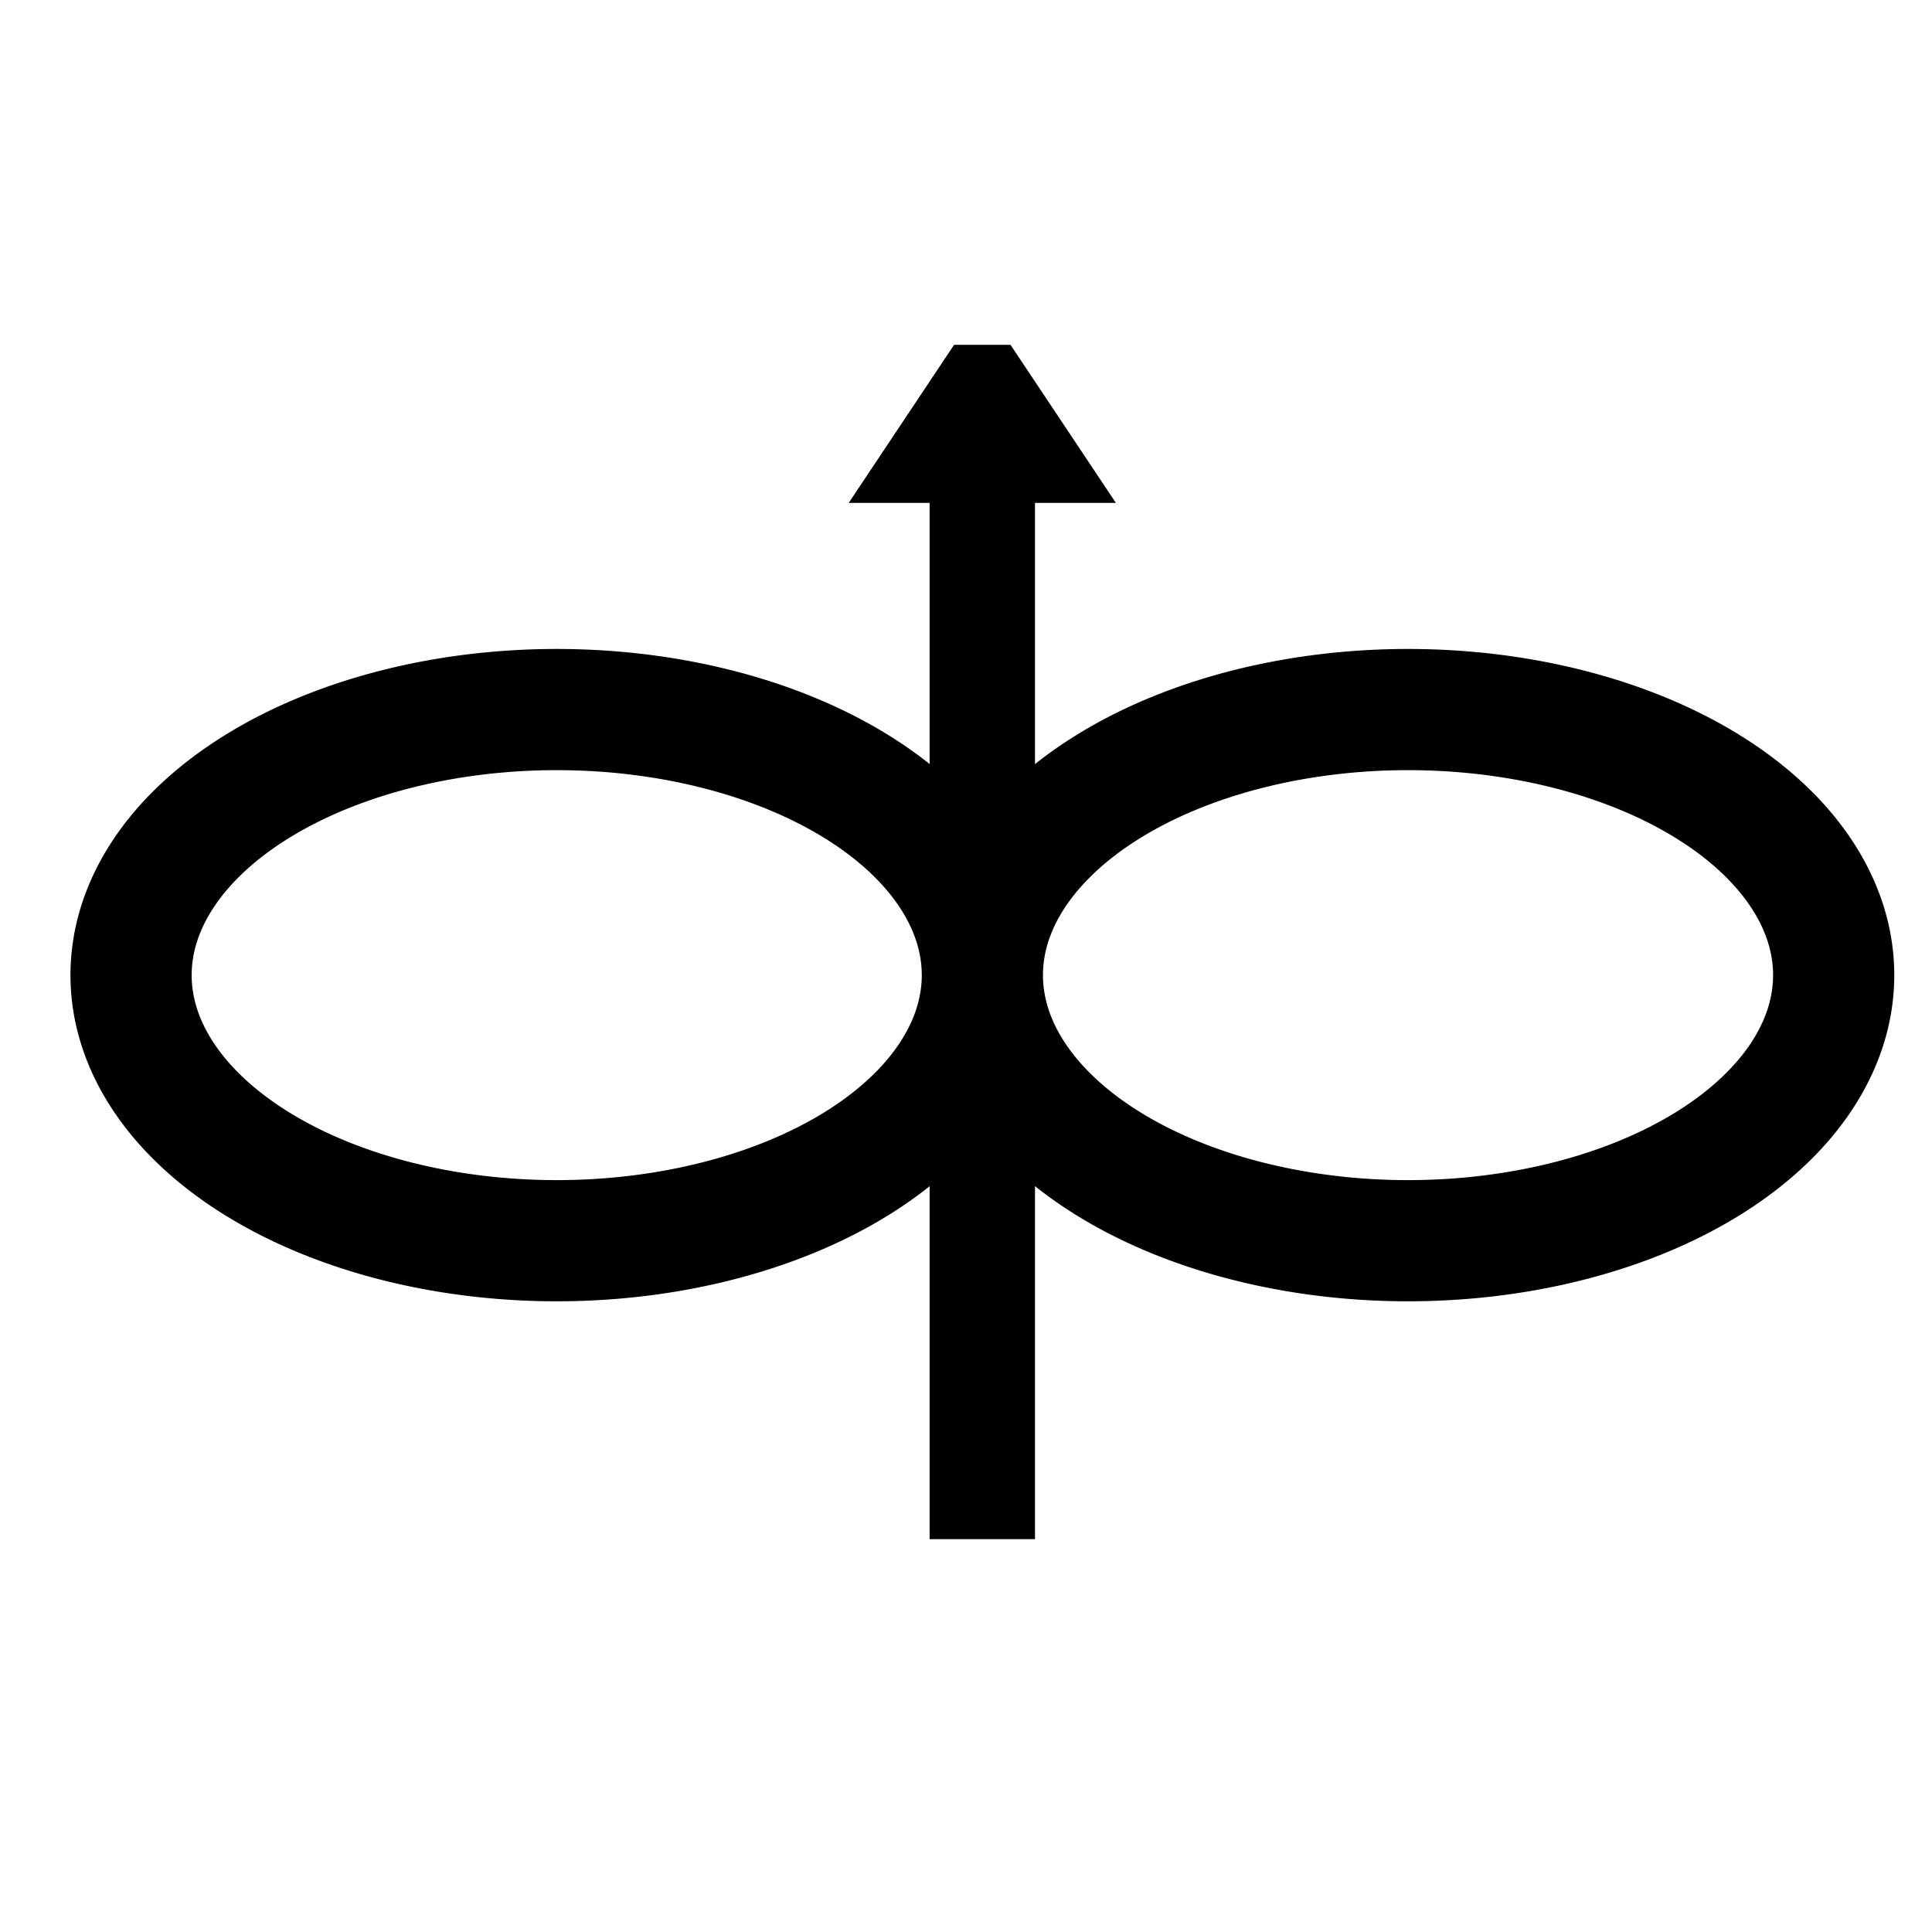 <?xml version="1.0" encoding="UTF-8" standalone="no"?>


<svg
   xmlns:dc="http://purl.org/dc/elements/1.1/"
   xmlns:cc="http://creativecommons.org/ns#"
   xmlns:rdf="http://www.w3.org/1999/02/22-rdf-syntax-ns#"
   xmlns:svg="http://www.w3.org/2000/svg"
   
   
   version="1.1"
   width="55"
   height="55"
   viewBox="-27.5 -27.5 55 55"
   id="svg4542">
  <svg:desc
     id="en">
	Codes 00-09 General Group: No precipitation, fog, duststorm, sandstorm, drifting or blowing snow at the station at the time of observation or, except for 09 during the preceeding hour.
	Code: 05
	Description: Haze
</svg:desc>
  <defs
     id="defs4550" />
  <svg:g
     id="g5311">
    <svg:path
       d="m 0.466,0.26 a 12.117,7.56 0 0 0 24.235,0 12.117,7.56 0 1 0 -24.235,0 12.117,7.56 0 0 1 -24.235,0 12.117,7.56 0 1 1 24.235,0 z"
      
       id="path4546"
       style="fill:none;stroke:#000000;stroke-width:3.45;stroke-miterlimit:4;stroke-dasharray:none" />
    <svg:path
       d="m 0.464,-16.184 -1,1.5 H 1.464 l -1,-1.5 z m 0,0 v 32.5"
      
       id="path5285"
       style="fill:none;stroke:#000000;stroke-width:3" />
  </svg:g>
</svg>

